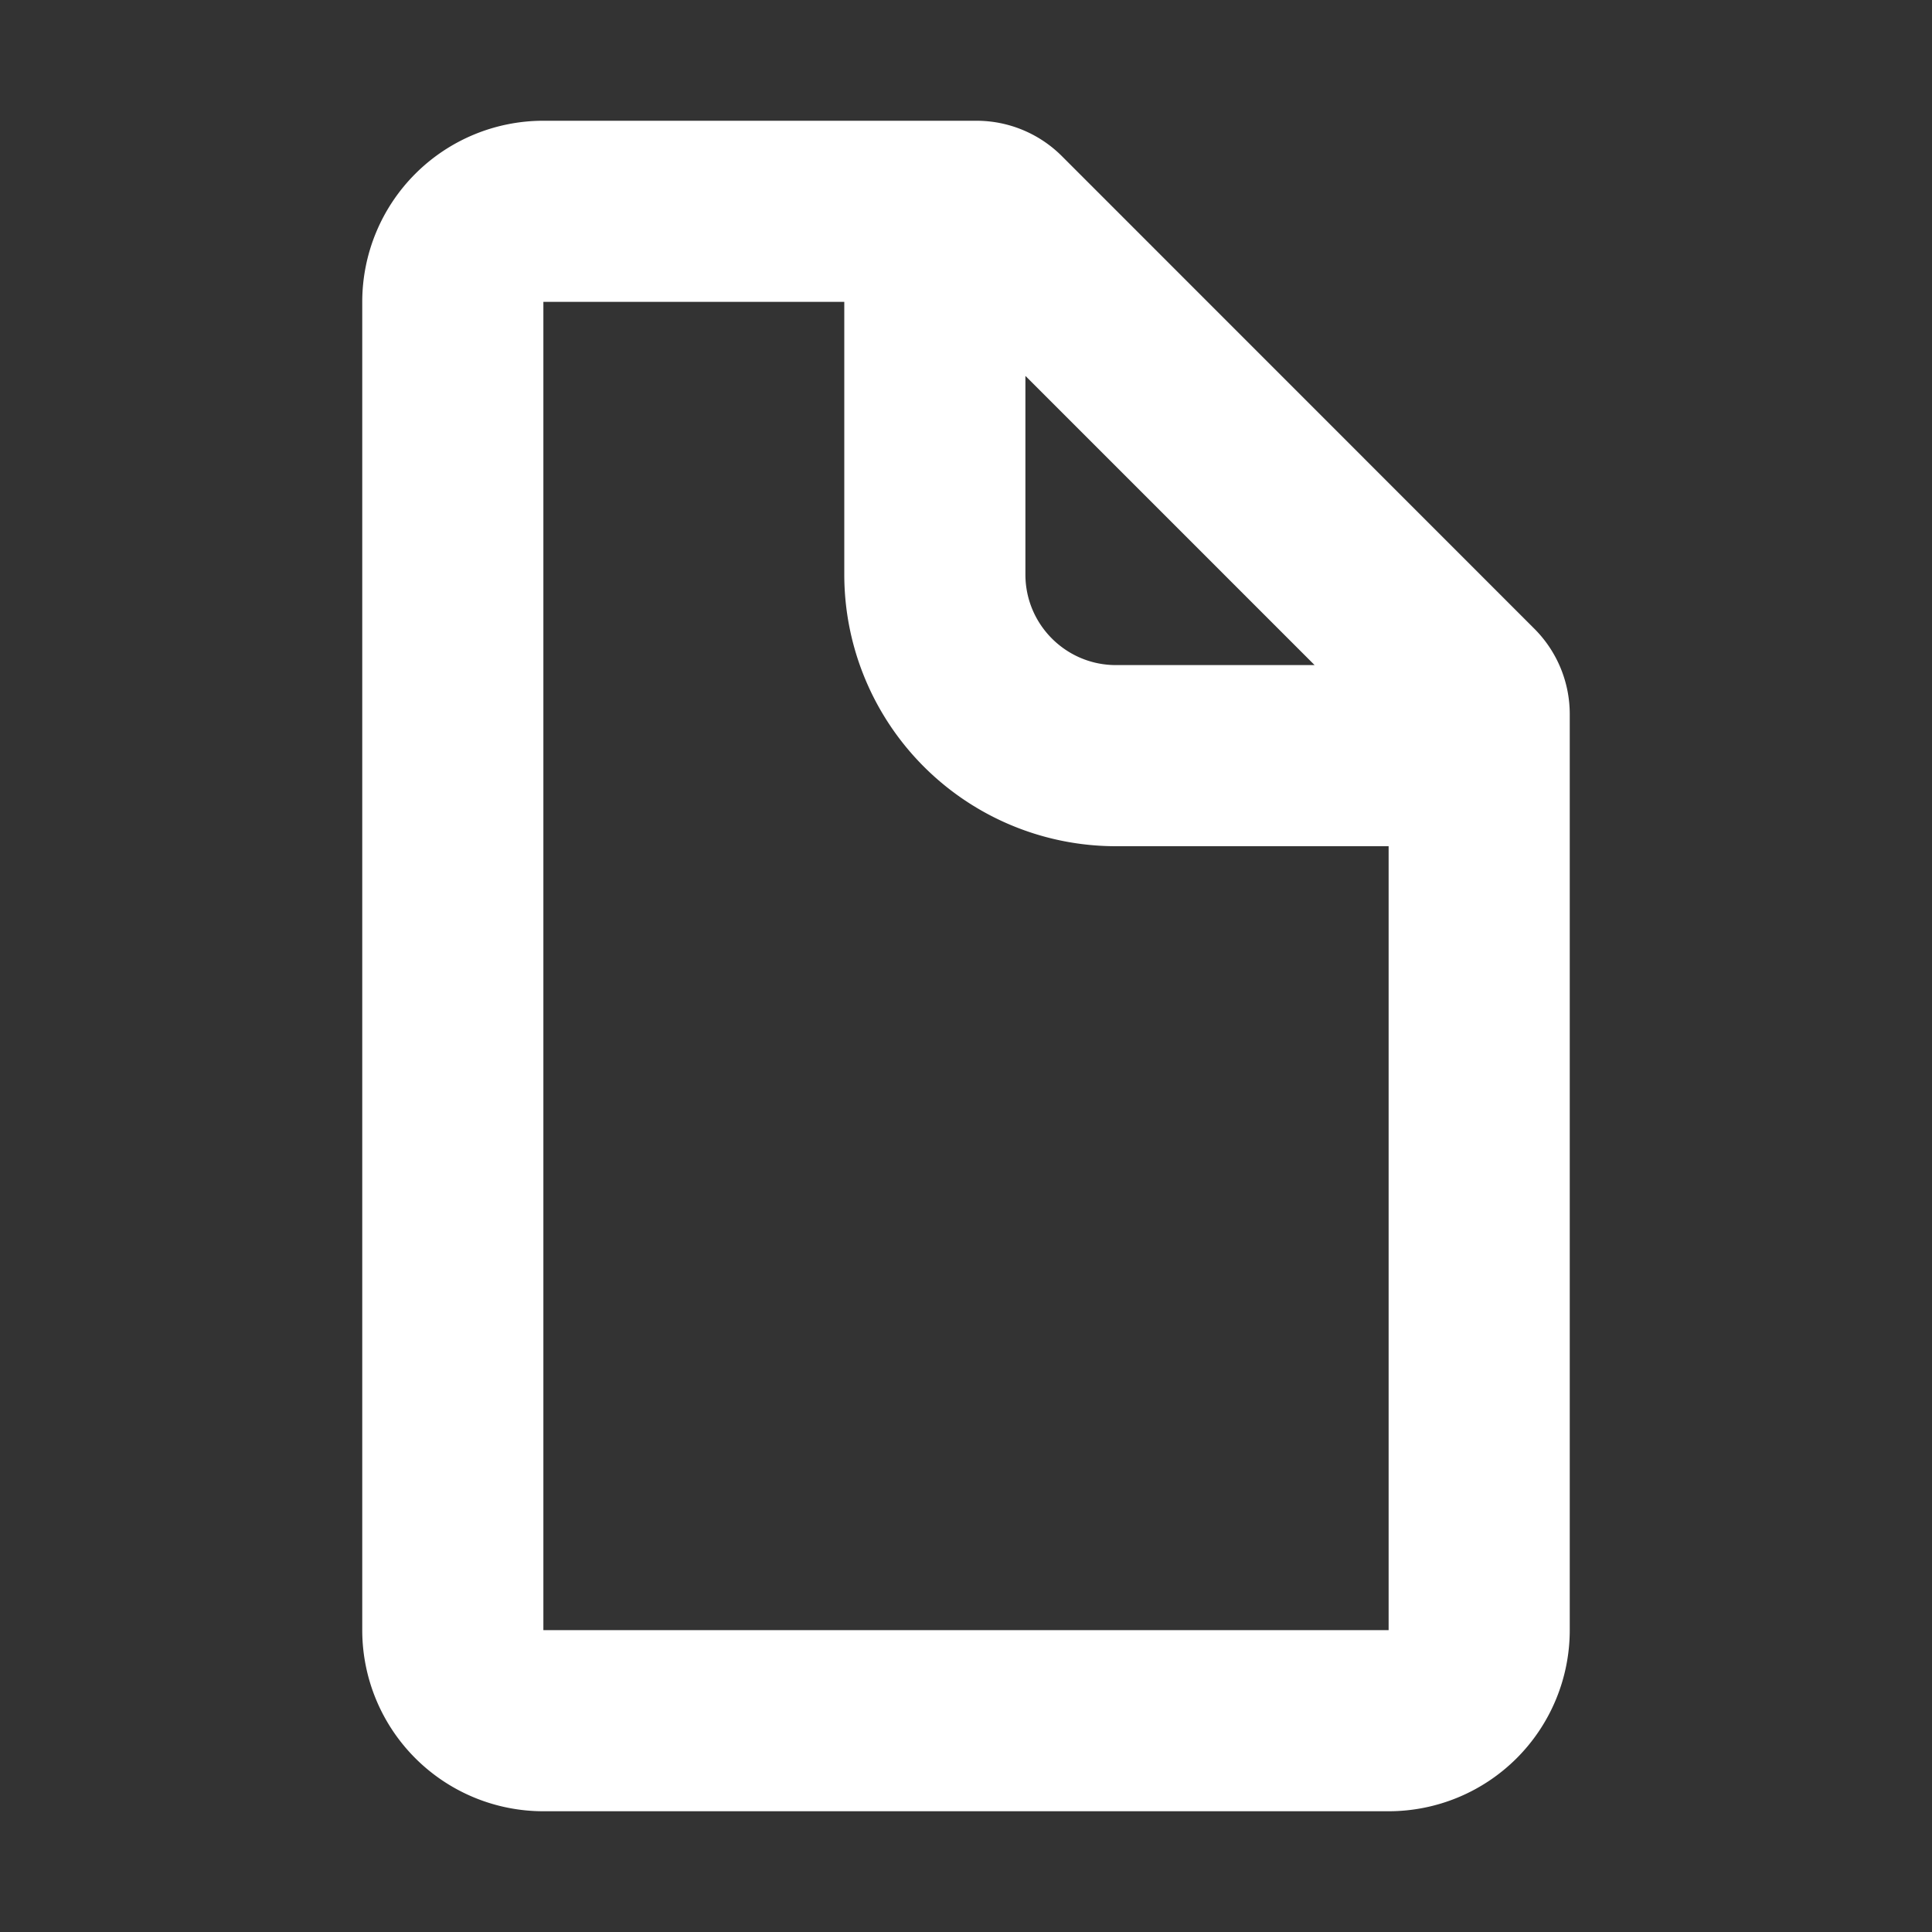 <svg xmlns='http://www.w3.org/2000/svg' width='16' height='16' fill='none'><rect width="100%" height="100%" fill="#333333" stroke="none"/><path fill='#ffffff'  fill-rule='evenodd' d='M6.992 2.5H4.5v11h7V7.008H9.242a2.25 2.25 0 0 1-2.25-2.25zm3.895 3.008L8.492 3.113v1.645c0 .414.336.75.75.75zM3 2.5A1.5 1.5 0 0 1 4.5 1h3.586a1 1 0 0 1 .708.293l3.913 3.914a1 1 0 0 1 .293.707V13.5a1.5 1.5 0 0 1-1.5 1.5h-7A1.5 1.5 0 0 1 3 13.5z' clip-rule='evenodd'/></svg>